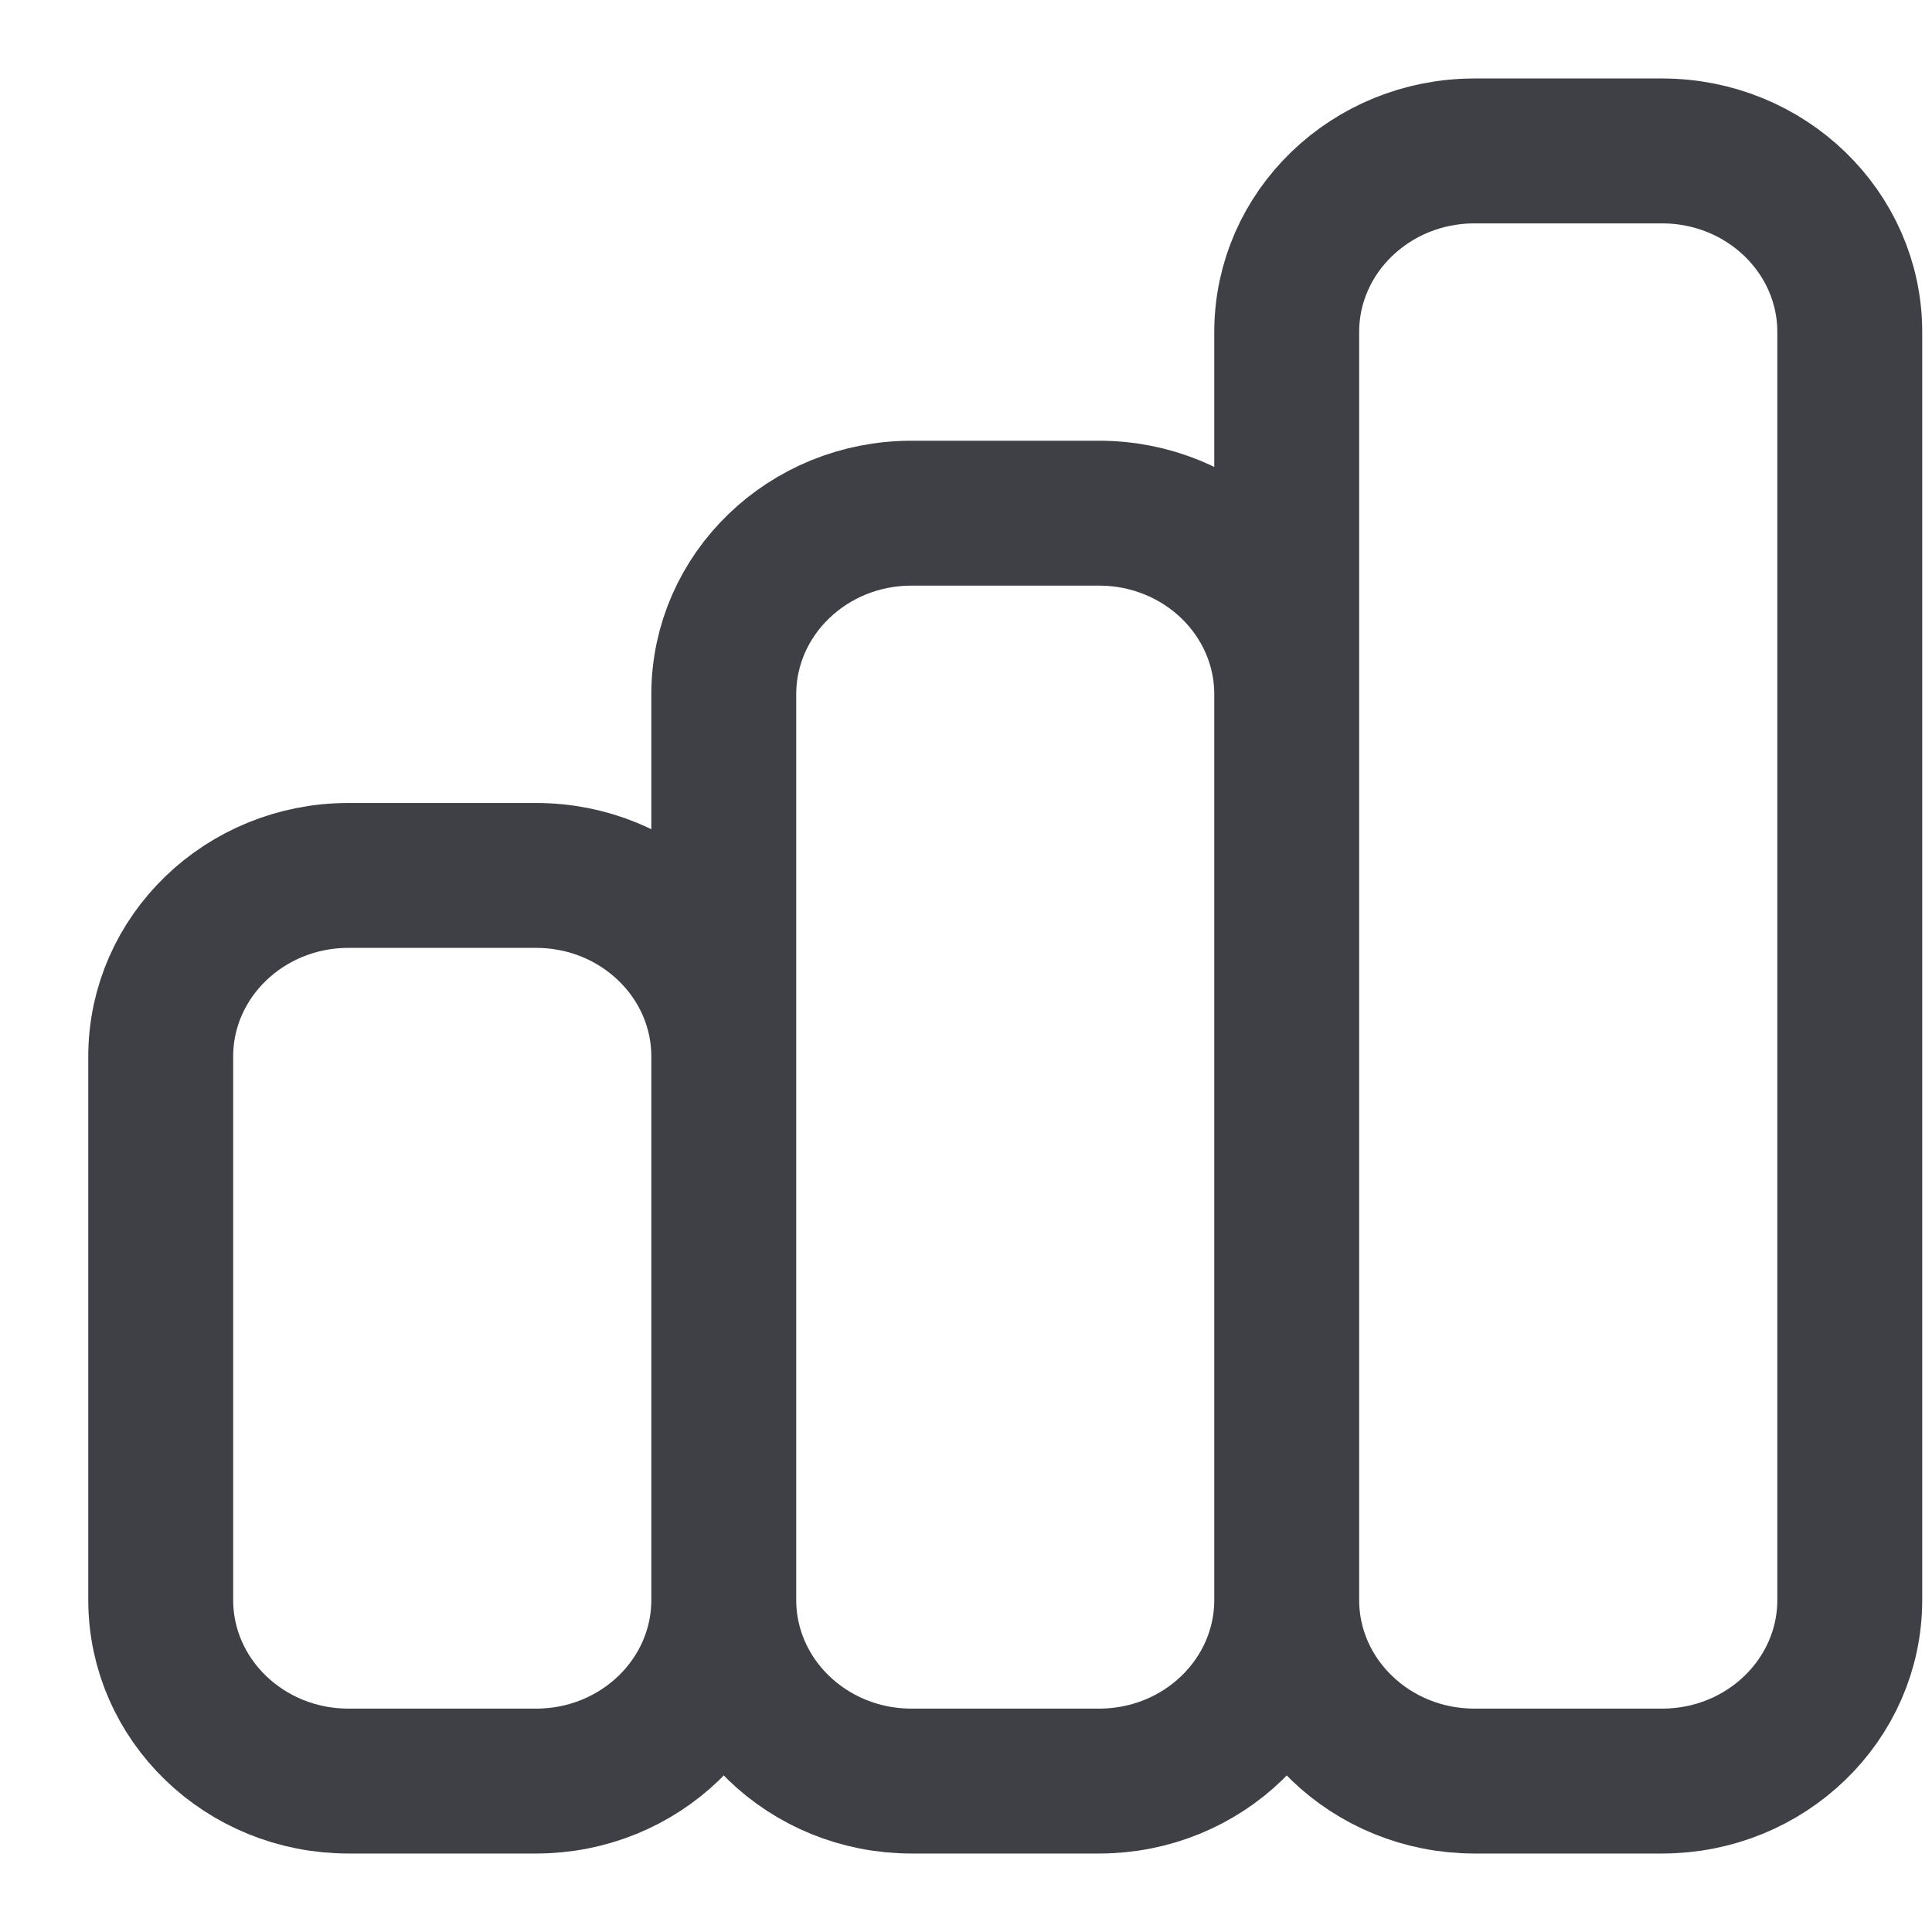 <svg width="16" height="16" viewBox="0 0 16 16" fill="none" xmlns="http://www.w3.org/2000/svg">
<path d="M5.994 13.25V8.75C5.994 7.922 5.298 7.25 4.44 7.25H2.885C2.027 7.25 1.331 7.922 1.331 8.75V13.25C1.331 14.078 2.027 14.75 2.885 14.75H4.44C5.298 14.75 5.994 14.078 5.994 13.25ZM5.994 13.25V5.75C5.994 4.922 6.69 4.25 7.548 4.25H9.102C9.961 4.25 10.656 4.922 10.656 5.75V13.25M5.994 13.25C5.994 14.078 6.69 14.75 7.548 14.75H9.102C9.961 14.75 10.656 14.078 10.656 13.25M10.656 13.25V2.75C10.656 1.922 11.352 1.25 12.211 1.25H13.765C14.623 1.25 15.319 1.922 15.319 2.75V13.25C15.319 14.078 14.623 14.75 13.765 14.75H12.211C11.352 14.75 10.656 14.078 10.656 13.25Z" stroke="#3F3F46" stroke-width="1.2" stroke-linecap="round" stroke-linejoin="round"/>
</svg>
